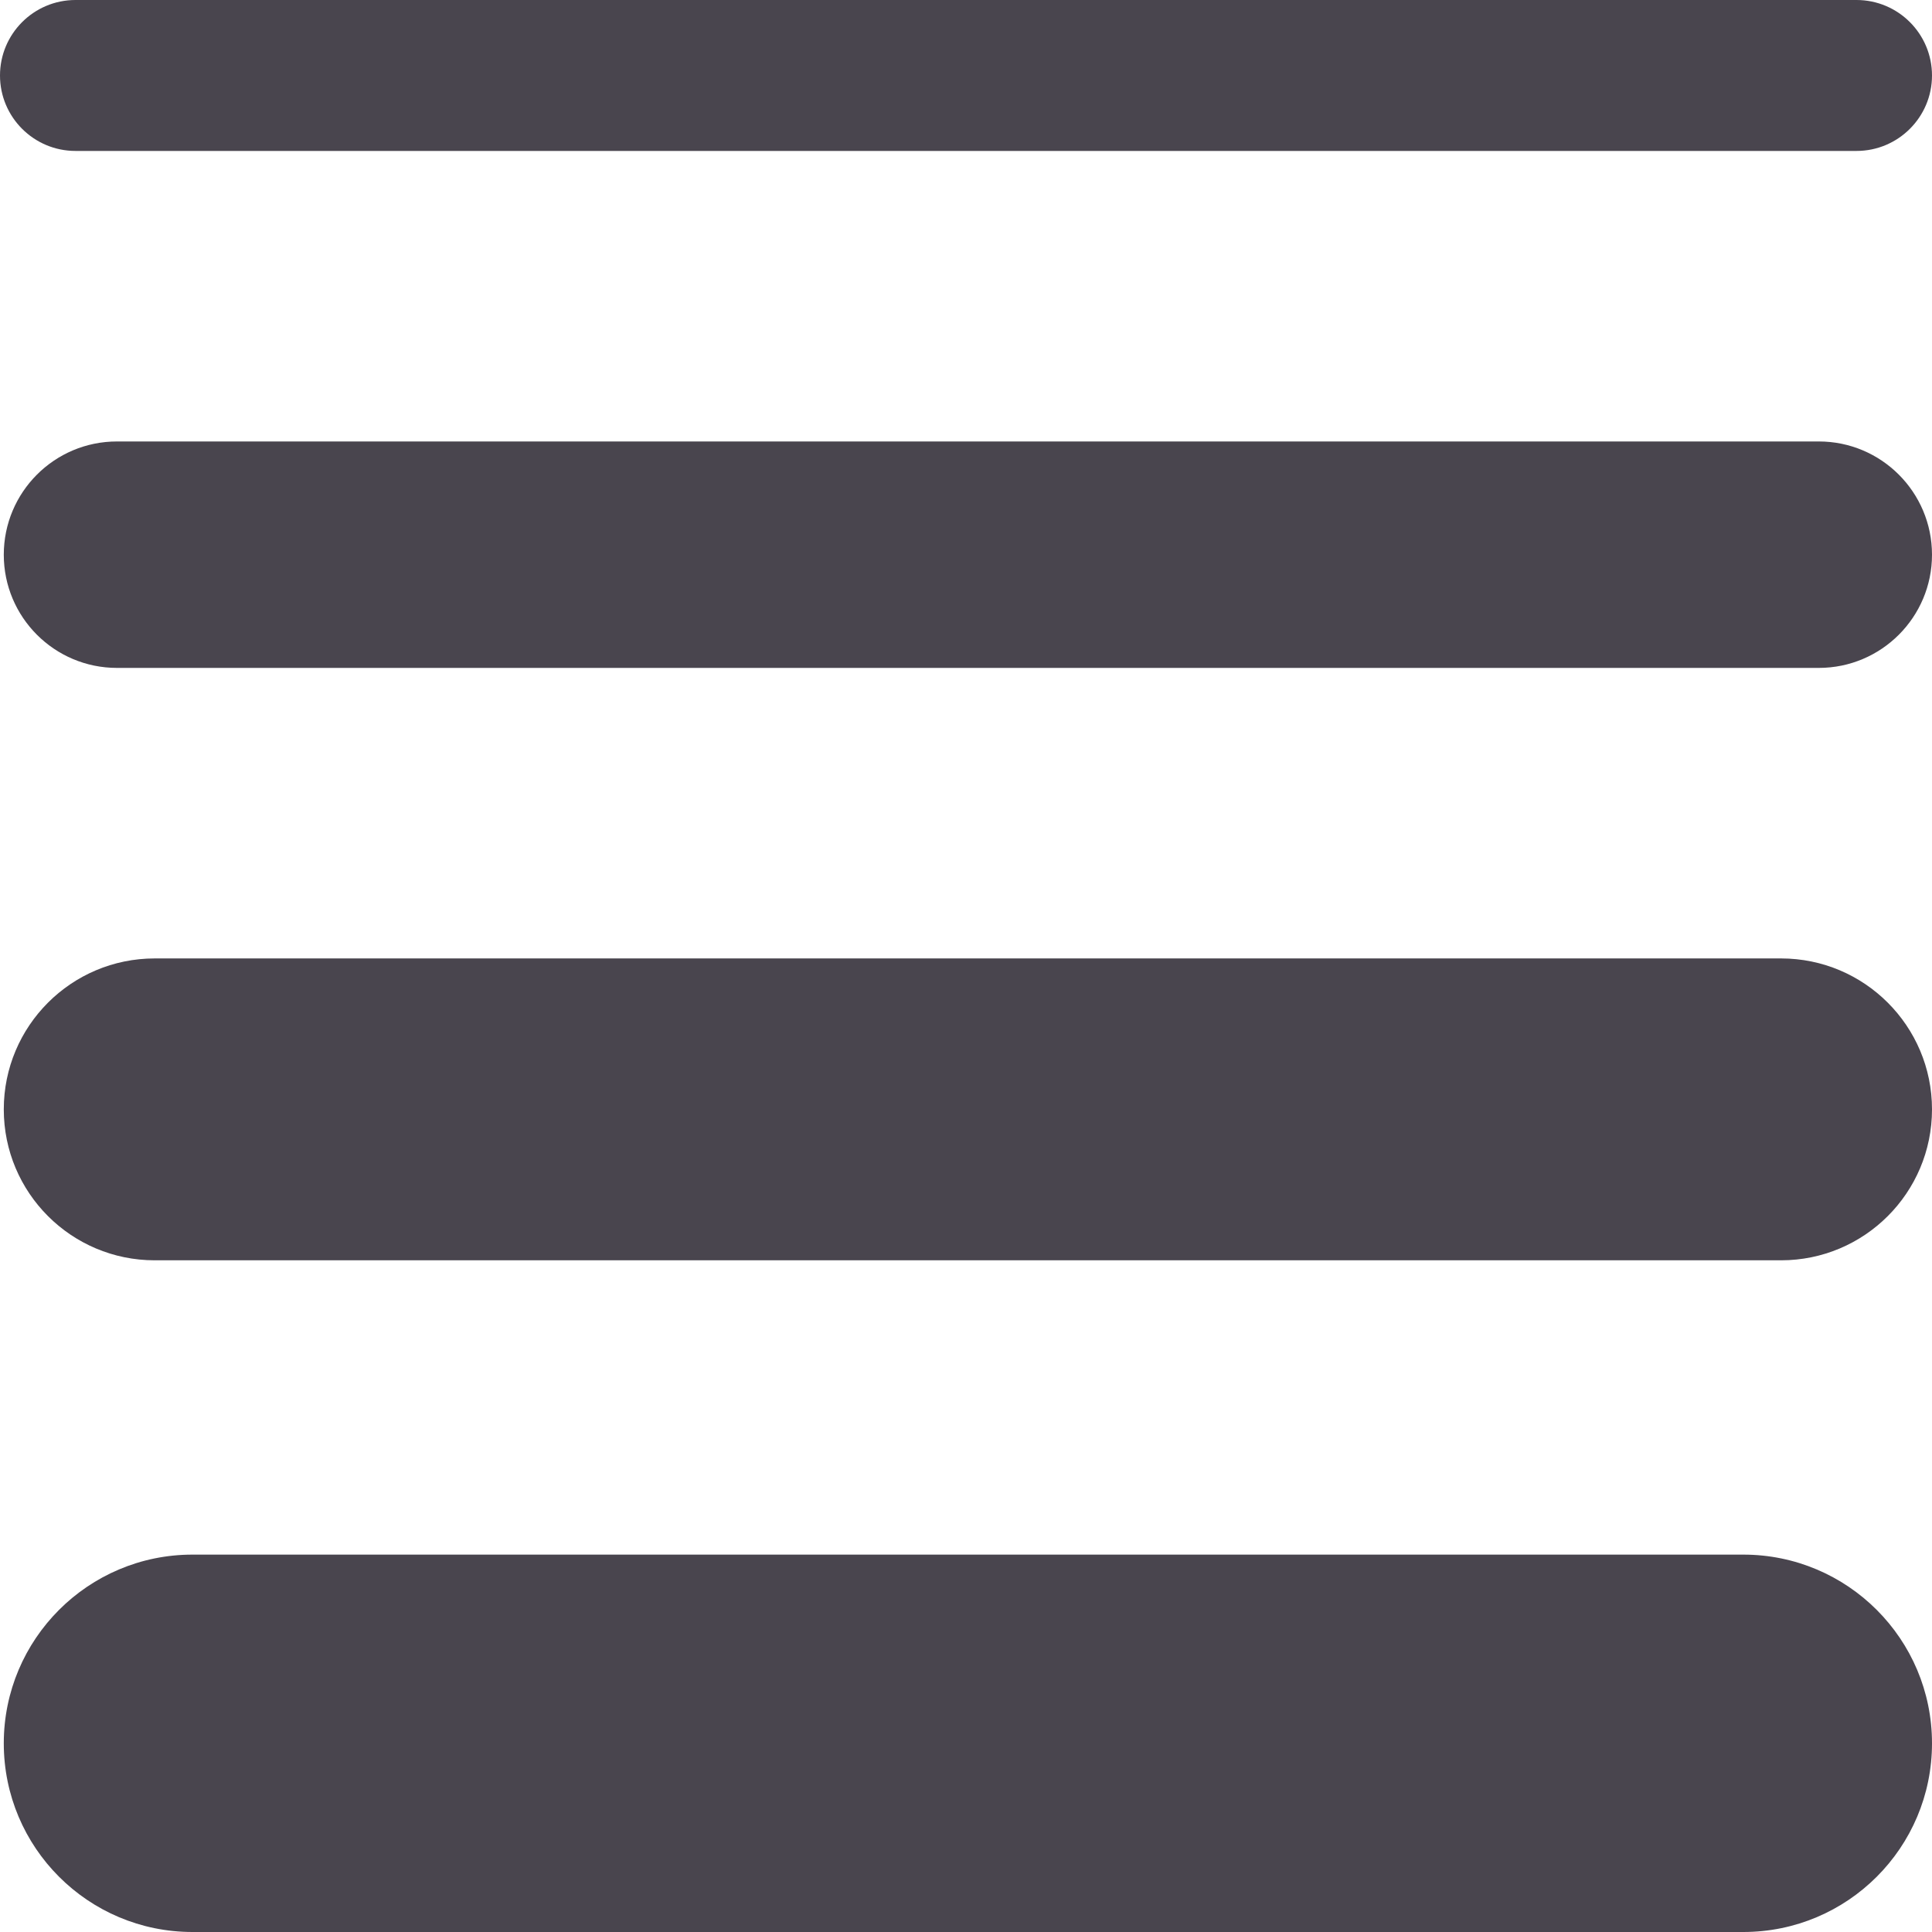 <svg width="24" height="24" viewBox="0 0 24 24" fill="none" xmlns="http://www.w3.org/2000/svg">
<g clip-path="url(#clip0_3030_17063)">
<path d="M22.594 8.297H1.453C0.676 8.297 0.047 7.667 0.047 6.891C0.047 6.114 0.676 5.484 1.453 5.484H22.594C23.37 5.484 24 6.114 24 6.891C24 7.667 23.37 8.297 22.594 8.297ZM24 0.938C24 0.42 23.58 0 23.062 0H0.938C0.42 0 0 0.42 0 0.938C0 1.455 0.42 1.875 0.938 1.875H23.062C23.58 1.875 24 1.455 24 0.938ZM24 21.656C24 20.362 22.951 19.312 21.656 19.312H2.391C1.096 19.312 0.047 20.362 0.047 21.656C0.047 22.951 1.096 24 2.391 24H21.656C22.951 24 24 22.951 24 21.656ZM24 13.781C24 12.746 23.16 11.906 22.125 11.906H1.922C0.886 11.906 0.047 12.746 0.047 13.781C0.047 14.817 0.886 15.656 1.922 15.656H22.125C23.16 15.656 24 14.817 24 13.781Z" fill="#49454E"/>
</g>
<defs>
<clipPath id="clip0_3030_17063">
<rect width="24" height="24" fill="white"/>
</clipPath>
</defs>
</svg>
